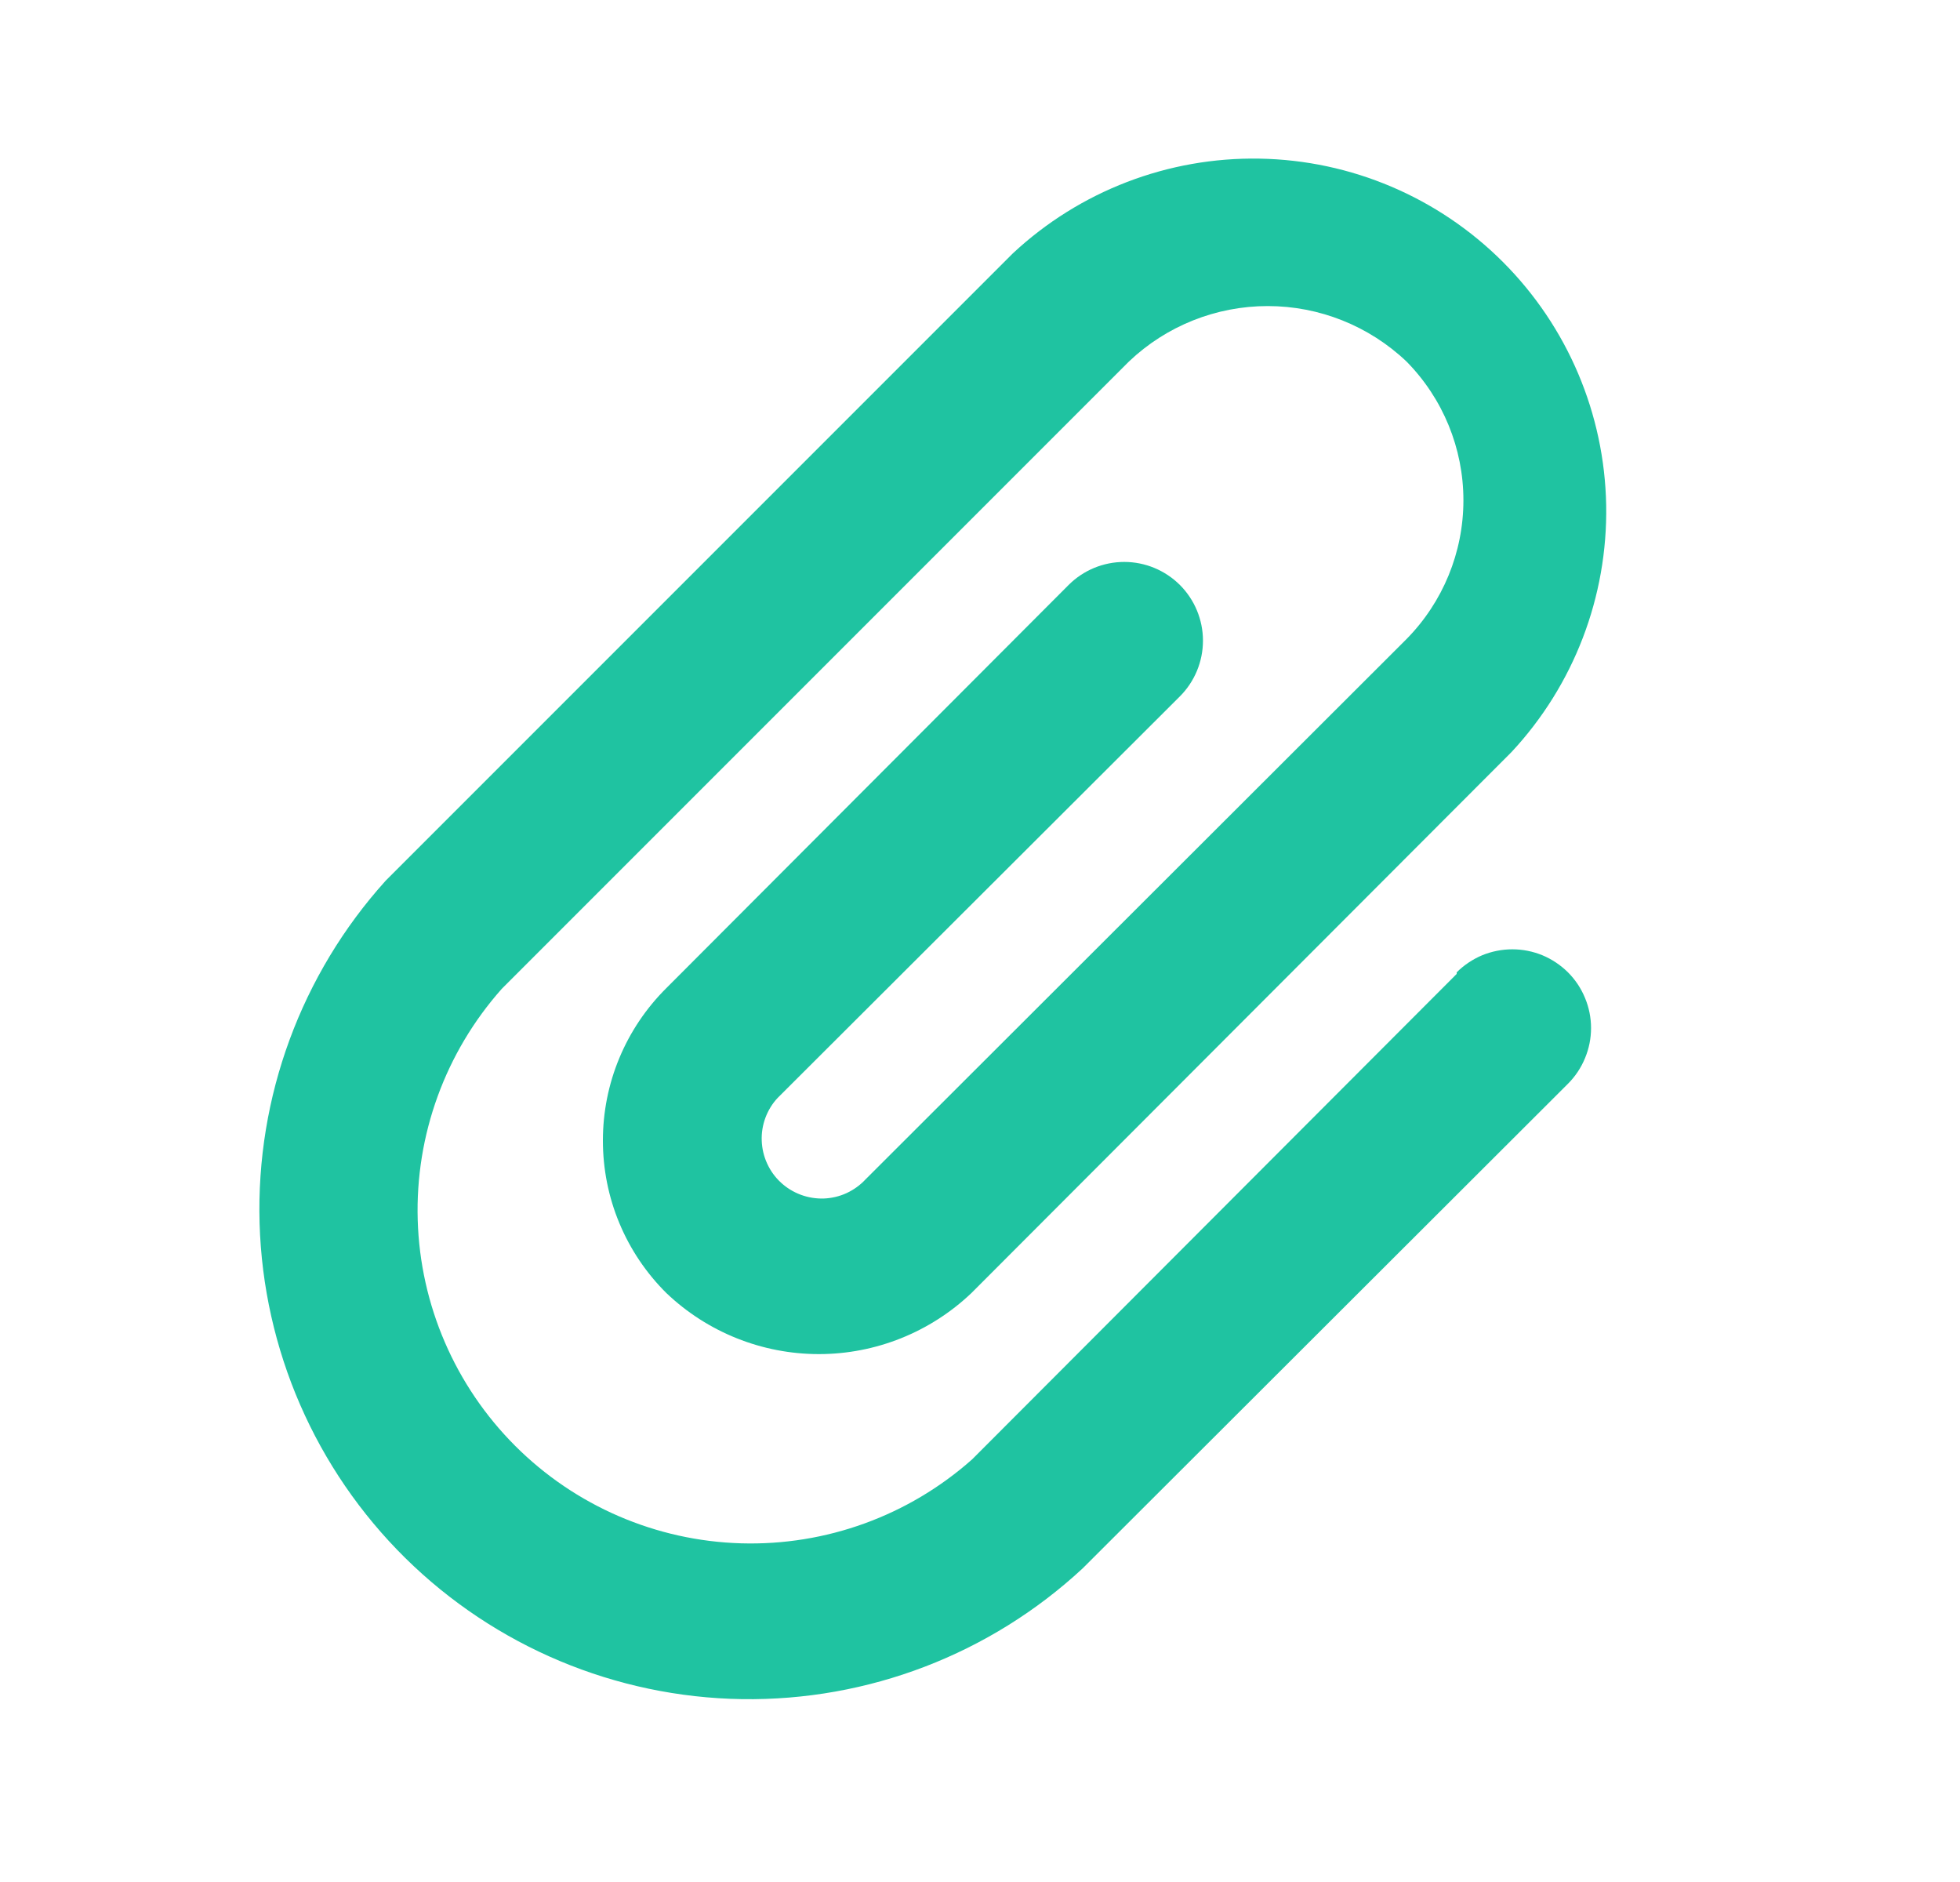 <svg width="25" height="24" viewBox="0 0 25 24" fill="none" xmlns="http://www.w3.org/2000/svg">
<path d="M18.58 12.42L12.4 18.61C11.589 19.33 10.535 19.713 9.451 19.681C8.368 19.649 7.338 19.205 6.571 18.438C5.805 17.672 5.36 16.642 5.328 15.558C5.296 14.475 5.68 13.42 6.4 12.61L14.4 4.61C14.877 4.156 15.511 3.903 16.17 3.903C16.828 3.903 17.462 4.156 17.94 4.61C18.405 5.082 18.666 5.717 18.666 6.38C18.666 7.043 18.405 7.678 17.94 8.15L11.04 15.04C10.971 15.114 10.889 15.173 10.798 15.215C10.707 15.257 10.608 15.28 10.508 15.284C10.408 15.287 10.308 15.271 10.214 15.236C10.12 15.201 10.033 15.148 9.96 15.08C9.886 15.012 9.827 14.93 9.785 14.838C9.743 14.747 9.72 14.649 9.716 14.548C9.712 14.448 9.728 14.348 9.763 14.254C9.798 14.16 9.851 14.073 9.92 14L15.05 8.88C15.238 8.692 15.344 8.436 15.344 8.17C15.344 7.904 15.238 7.648 15.05 7.46C14.861 7.272 14.606 7.166 14.34 7.166C14.073 7.166 13.818 7.272 13.63 7.46L8.5 12.6C8.243 12.855 8.039 13.158 7.9 13.492C7.761 13.825 7.69 14.183 7.69 14.545C7.69 14.907 7.761 15.265 7.9 15.598C8.039 15.932 8.243 16.235 8.5 16.49C9.024 16.989 9.72 17.268 10.445 17.268C11.169 17.268 11.865 16.989 12.39 16.49L19.28 9.59C20.075 8.737 20.507 7.609 20.487 6.443C20.466 5.277 19.994 4.165 19.169 3.34C18.345 2.516 17.233 2.043 16.067 2.023C14.901 2.002 13.773 2.435 12.92 3.23L4.92 11.23C3.841 12.425 3.265 13.99 3.311 15.599C3.358 17.208 4.023 18.737 5.169 19.868C6.315 20.998 7.853 21.643 9.463 21.668C11.073 21.692 12.63 21.095 13.81 20L20 13.82C20.093 13.727 20.167 13.616 20.217 13.494C20.268 13.372 20.294 13.242 20.294 13.11C20.294 12.978 20.268 12.848 20.217 12.726C20.167 12.604 20.093 12.493 20 12.4C19.906 12.307 19.796 12.233 19.674 12.182C19.552 12.132 19.422 12.106 19.29 12.106C19.158 12.106 19.027 12.132 18.905 12.182C18.784 12.233 18.673 12.307 18.58 12.4V12.42Z" fill="#1FC3A1"/>
</svg>
